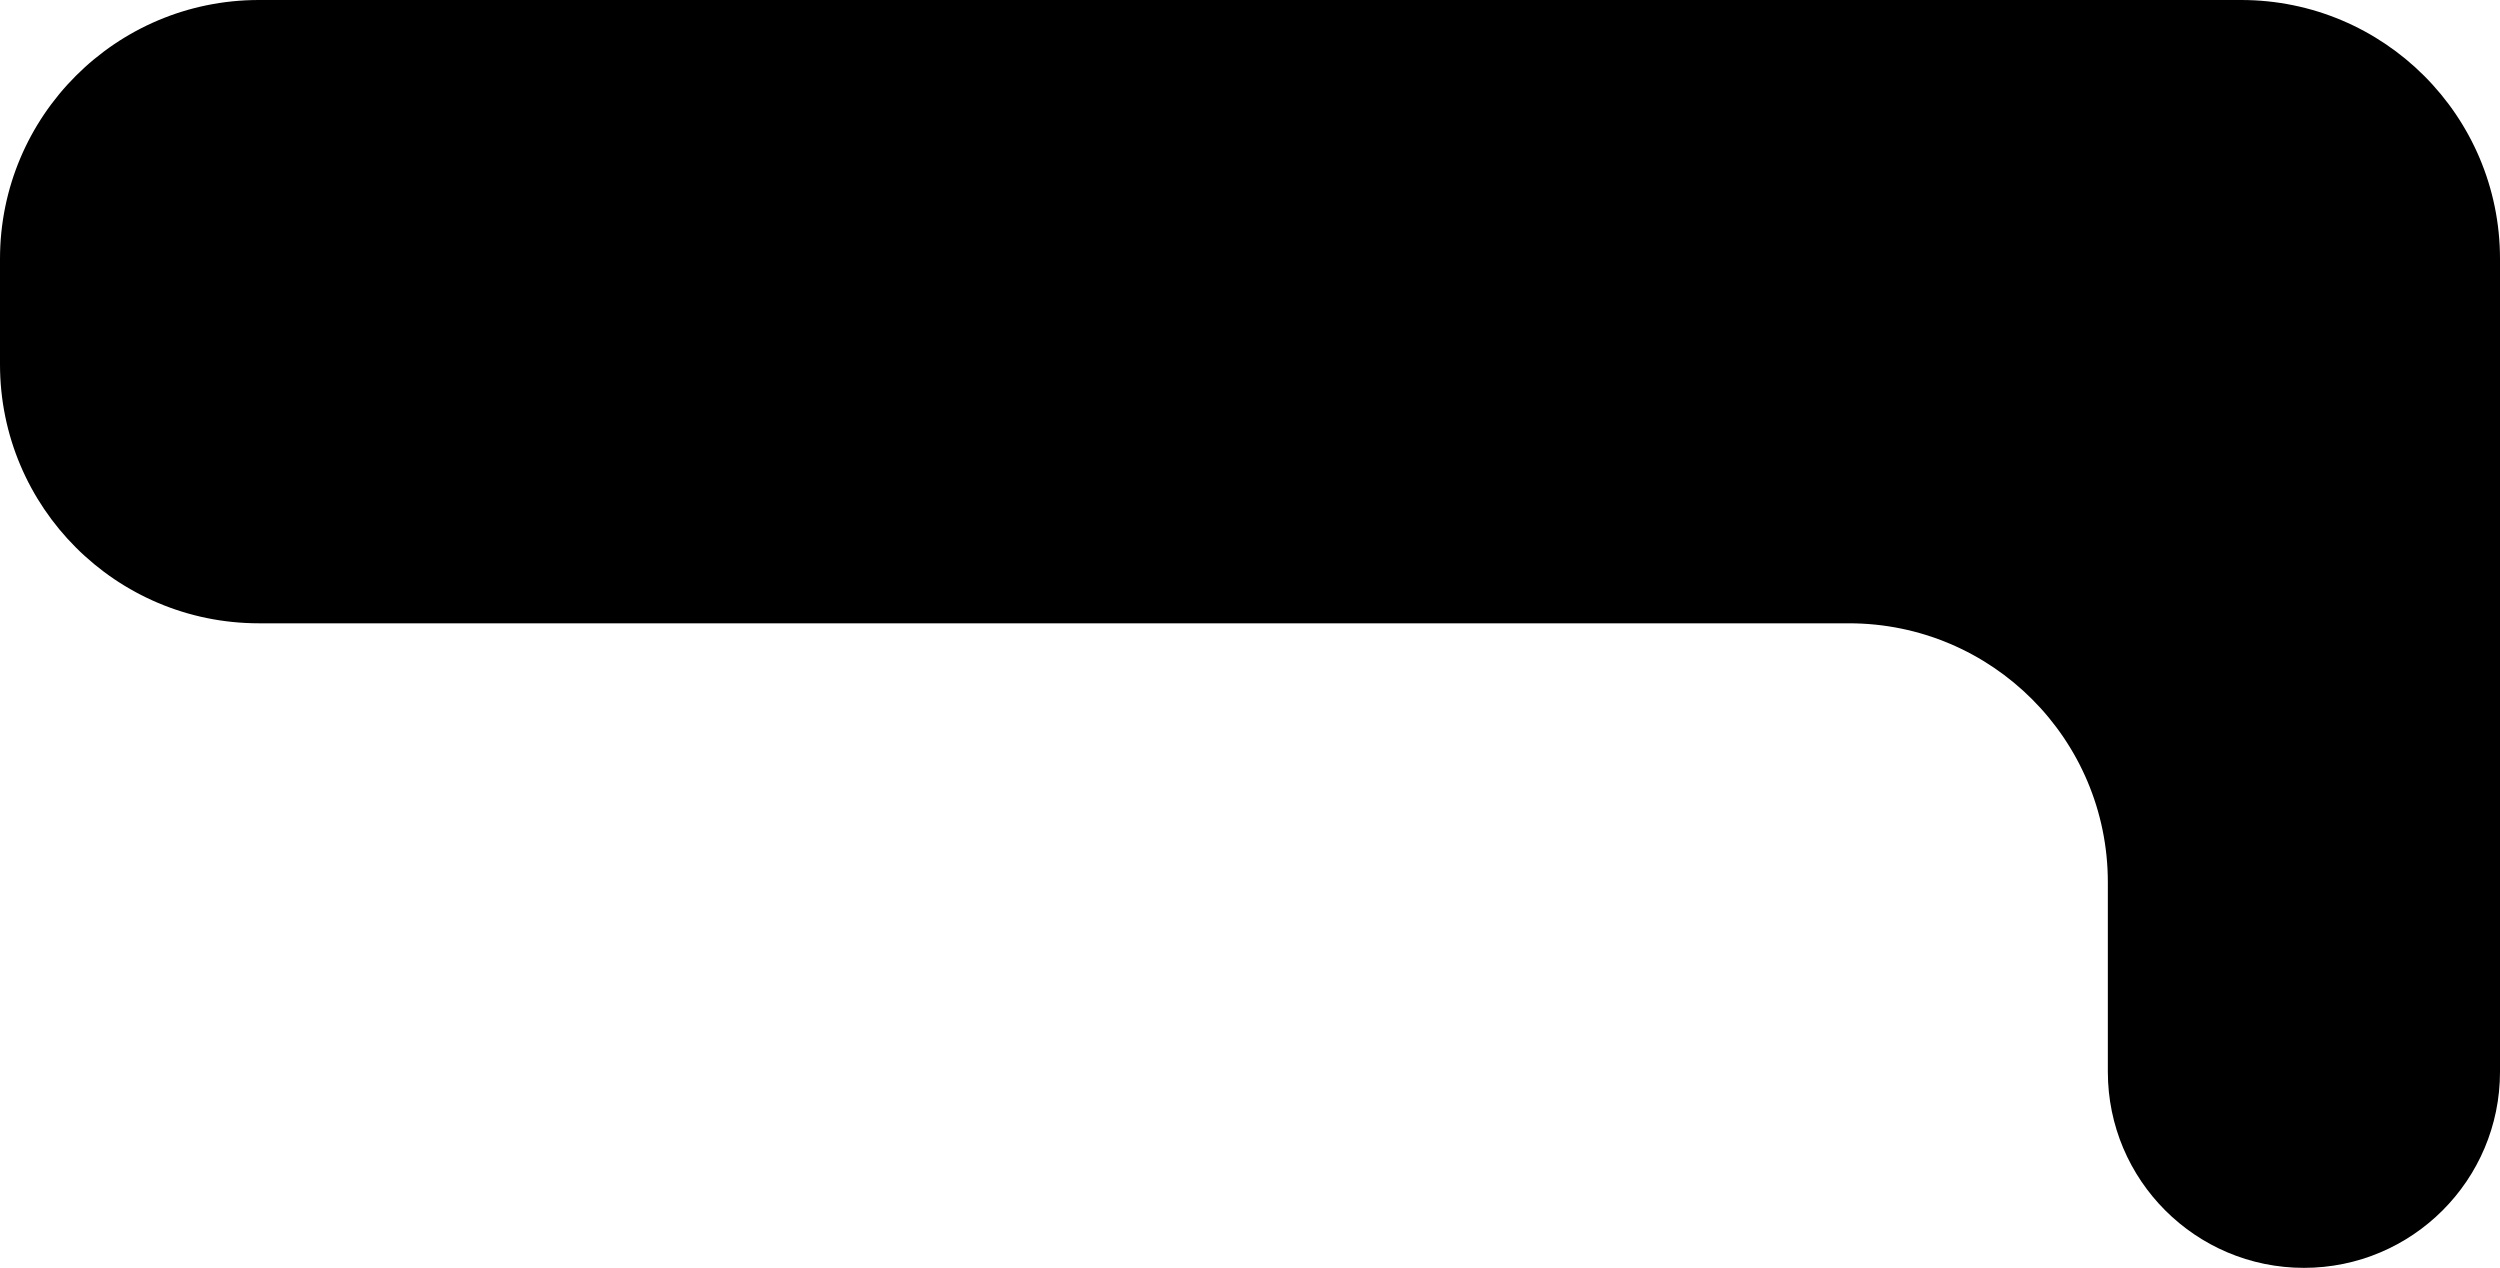 <svg width="280" height="142" viewBox="0 0 280 142" fill="none" xmlns="http://www.w3.org/2000/svg">
<path d="M280 29V120.039C280 132.168 270.168 142 258.039 142C245.911 142 236.078 132.168 236.078 120.039V98.81C236.078 82.794 223.095 69.81 207.078 69.81H29C12.984 69.81 0 56.826 0 40.81V29C0 12.984 12.984 0 29 0H251C267.016 0 280 12.984 280 29Z" fill="black"/>
</svg>
